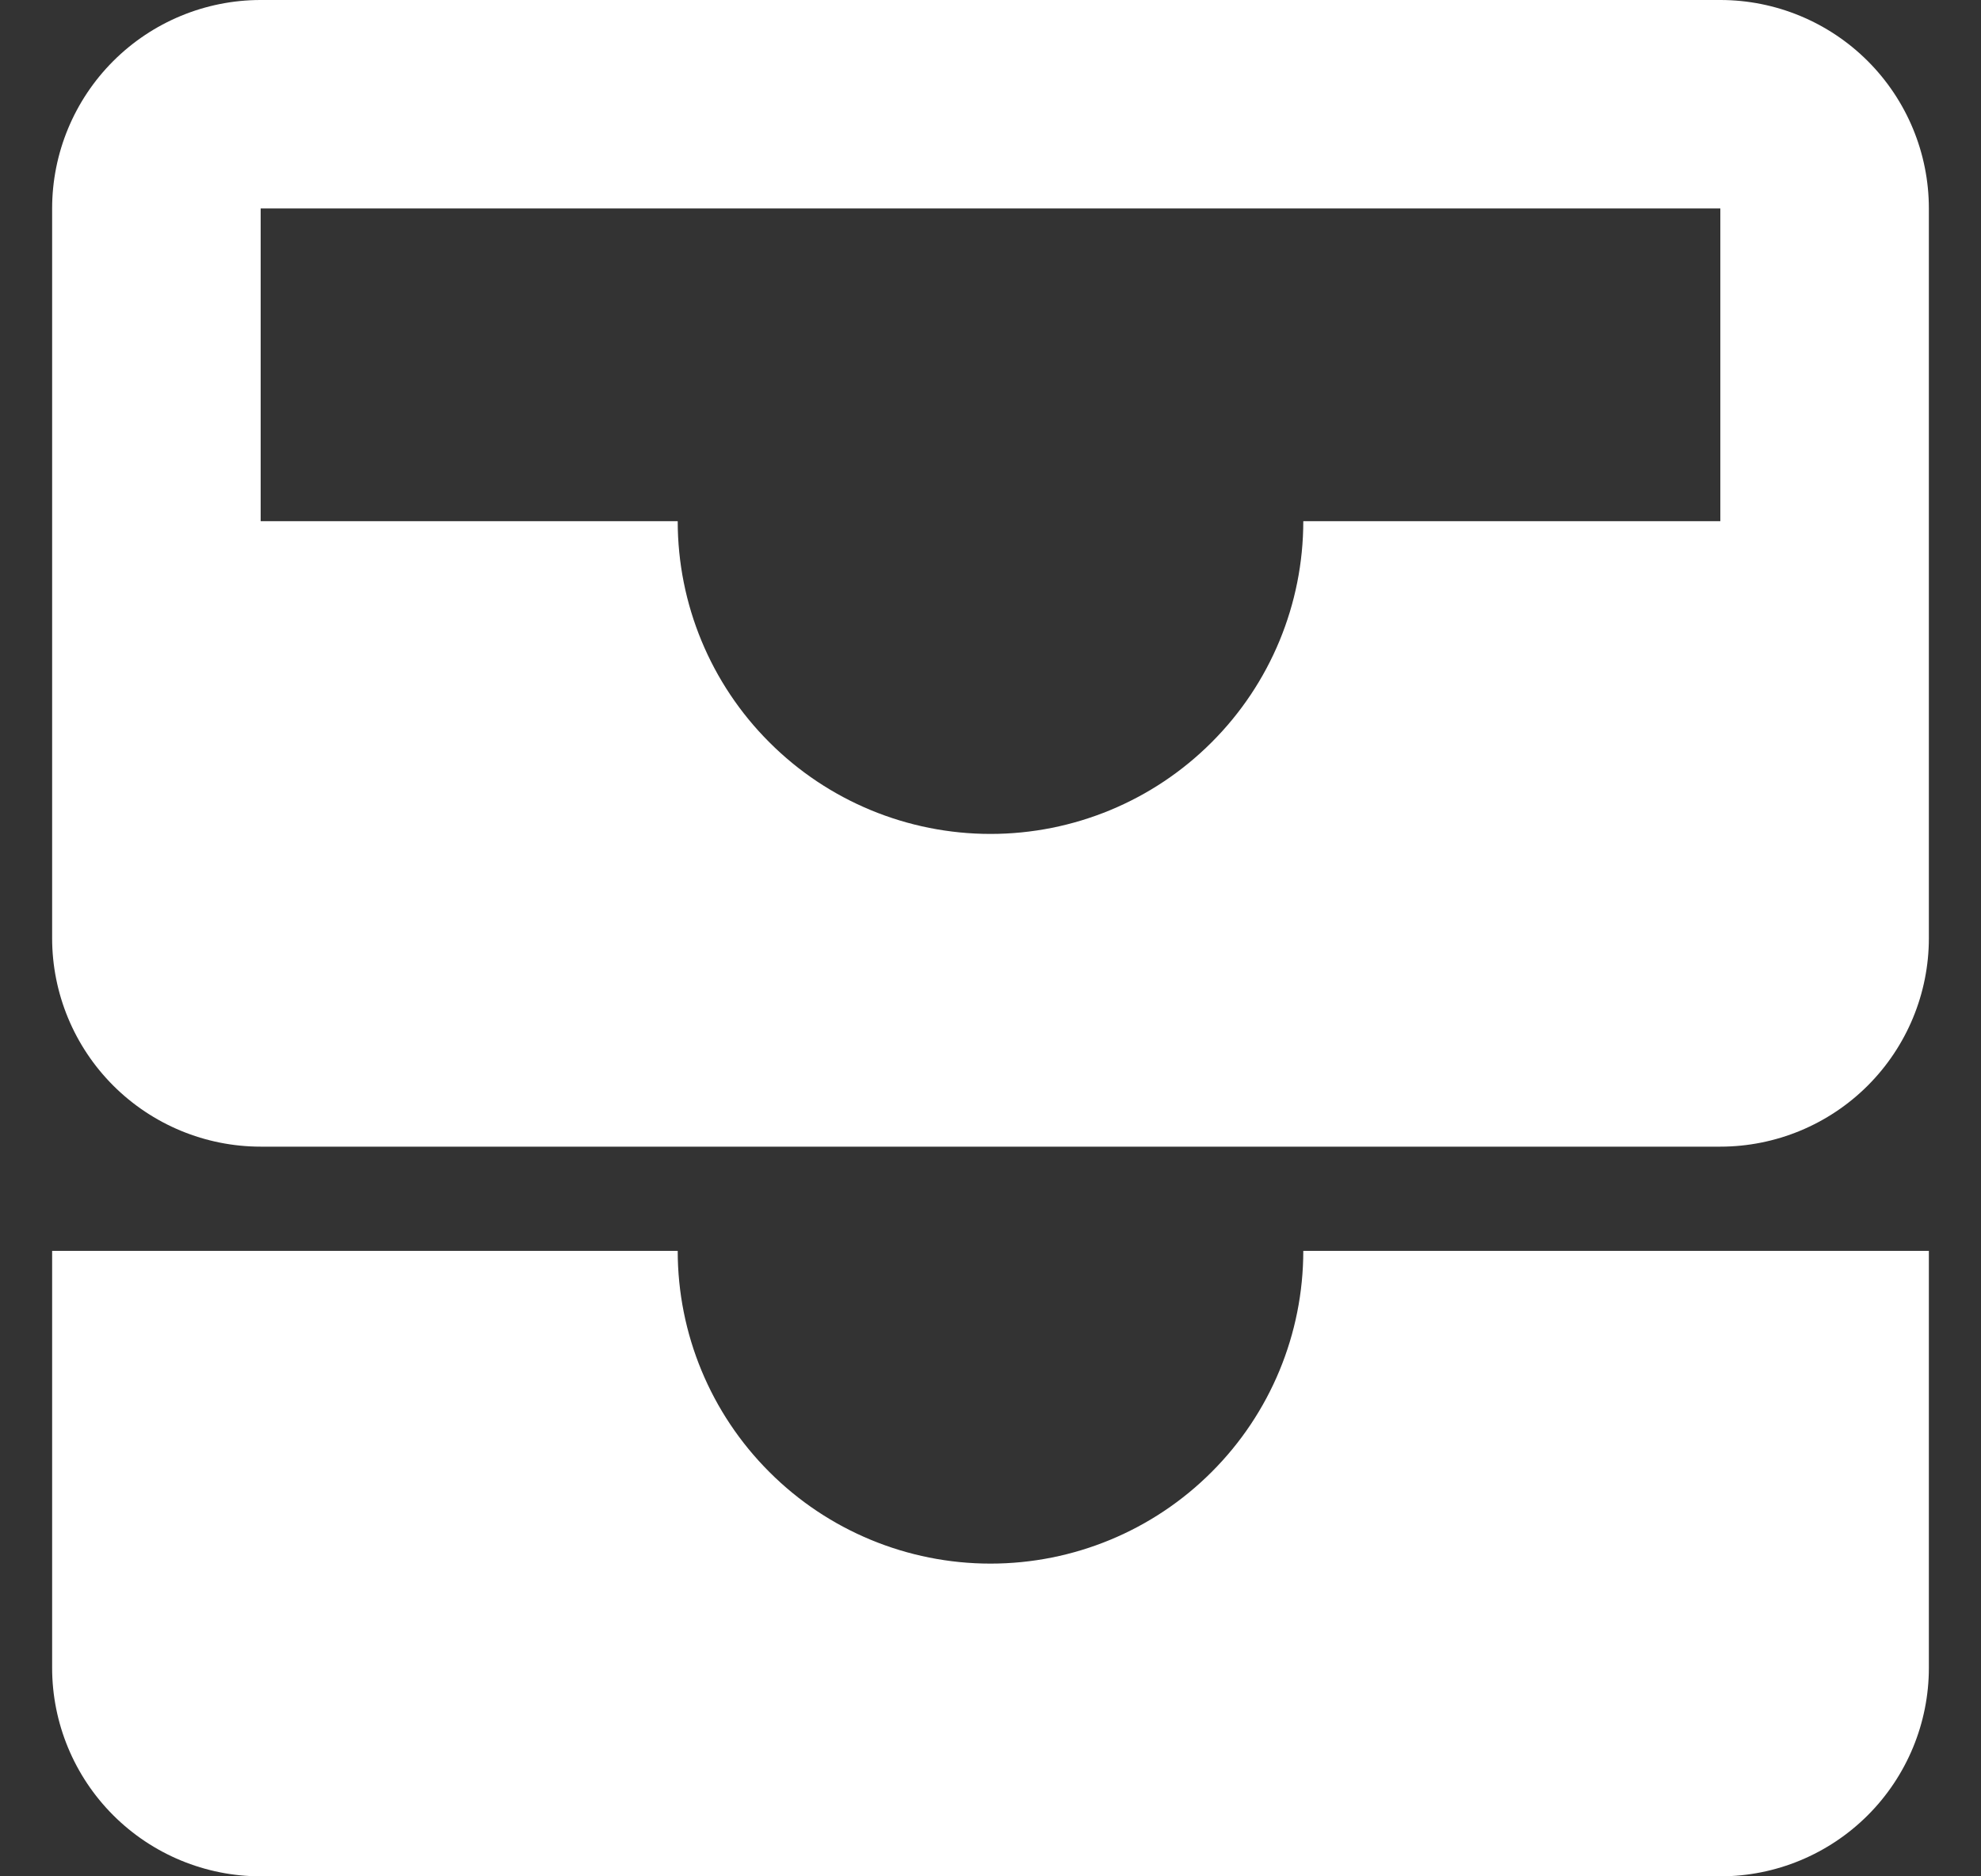 <svg width="19" height="18" viewBox="0 0 19 18" fill="none" xmlns="http://www.w3.org/2000/svg">
  <rect x="0" y="0" width="19" height="18" fill="#333333" stroke="none"/>
  <path d="M16.5 5V2H2.5V5H6.5C6.5 5.796 6.816 6.559 7.379 7.121C7.941 7.684 8.704 8 9.5 8C10.296 8 11.059 7.684 11.621 7.121C12.184 6.559 12.5 5.796 12.5 5H16.5ZM16.5 0C17.03 0 17.539 0.211 17.914 0.586C18.289 0.961 18.5 1.47 18.5 2V9C18.5 9.53 18.289 10.039 17.914 10.414C17.539 10.789 17.03 11 16.5 11H2.5C1.97 11 1.461 10.789 1.086 10.414C0.711 10.039 0.5 9.53 0.5 9V2C0.5 1.47 0.711 0.961 1.086 0.586C1.461 0.211 1.97 0 2.5 0H16.5ZM0.5 12H6.5C6.5 12.796 6.816 13.559 7.379 14.121C7.941 14.684 8.704 15 9.5 15C10.296 15 11.059 14.684 11.621 14.121C12.184 13.559 12.5 12.796 12.5 12H18.5V16C18.5 16.53 18.289 17.039 17.914 17.414C17.539 17.789 17.03 18 16.5 18H2.5C1.97 18 1.461 17.789 1.086 17.414C0.711 17.039 0.5 16.53 0.5 16V12Z" fill="white"/>
</svg>
